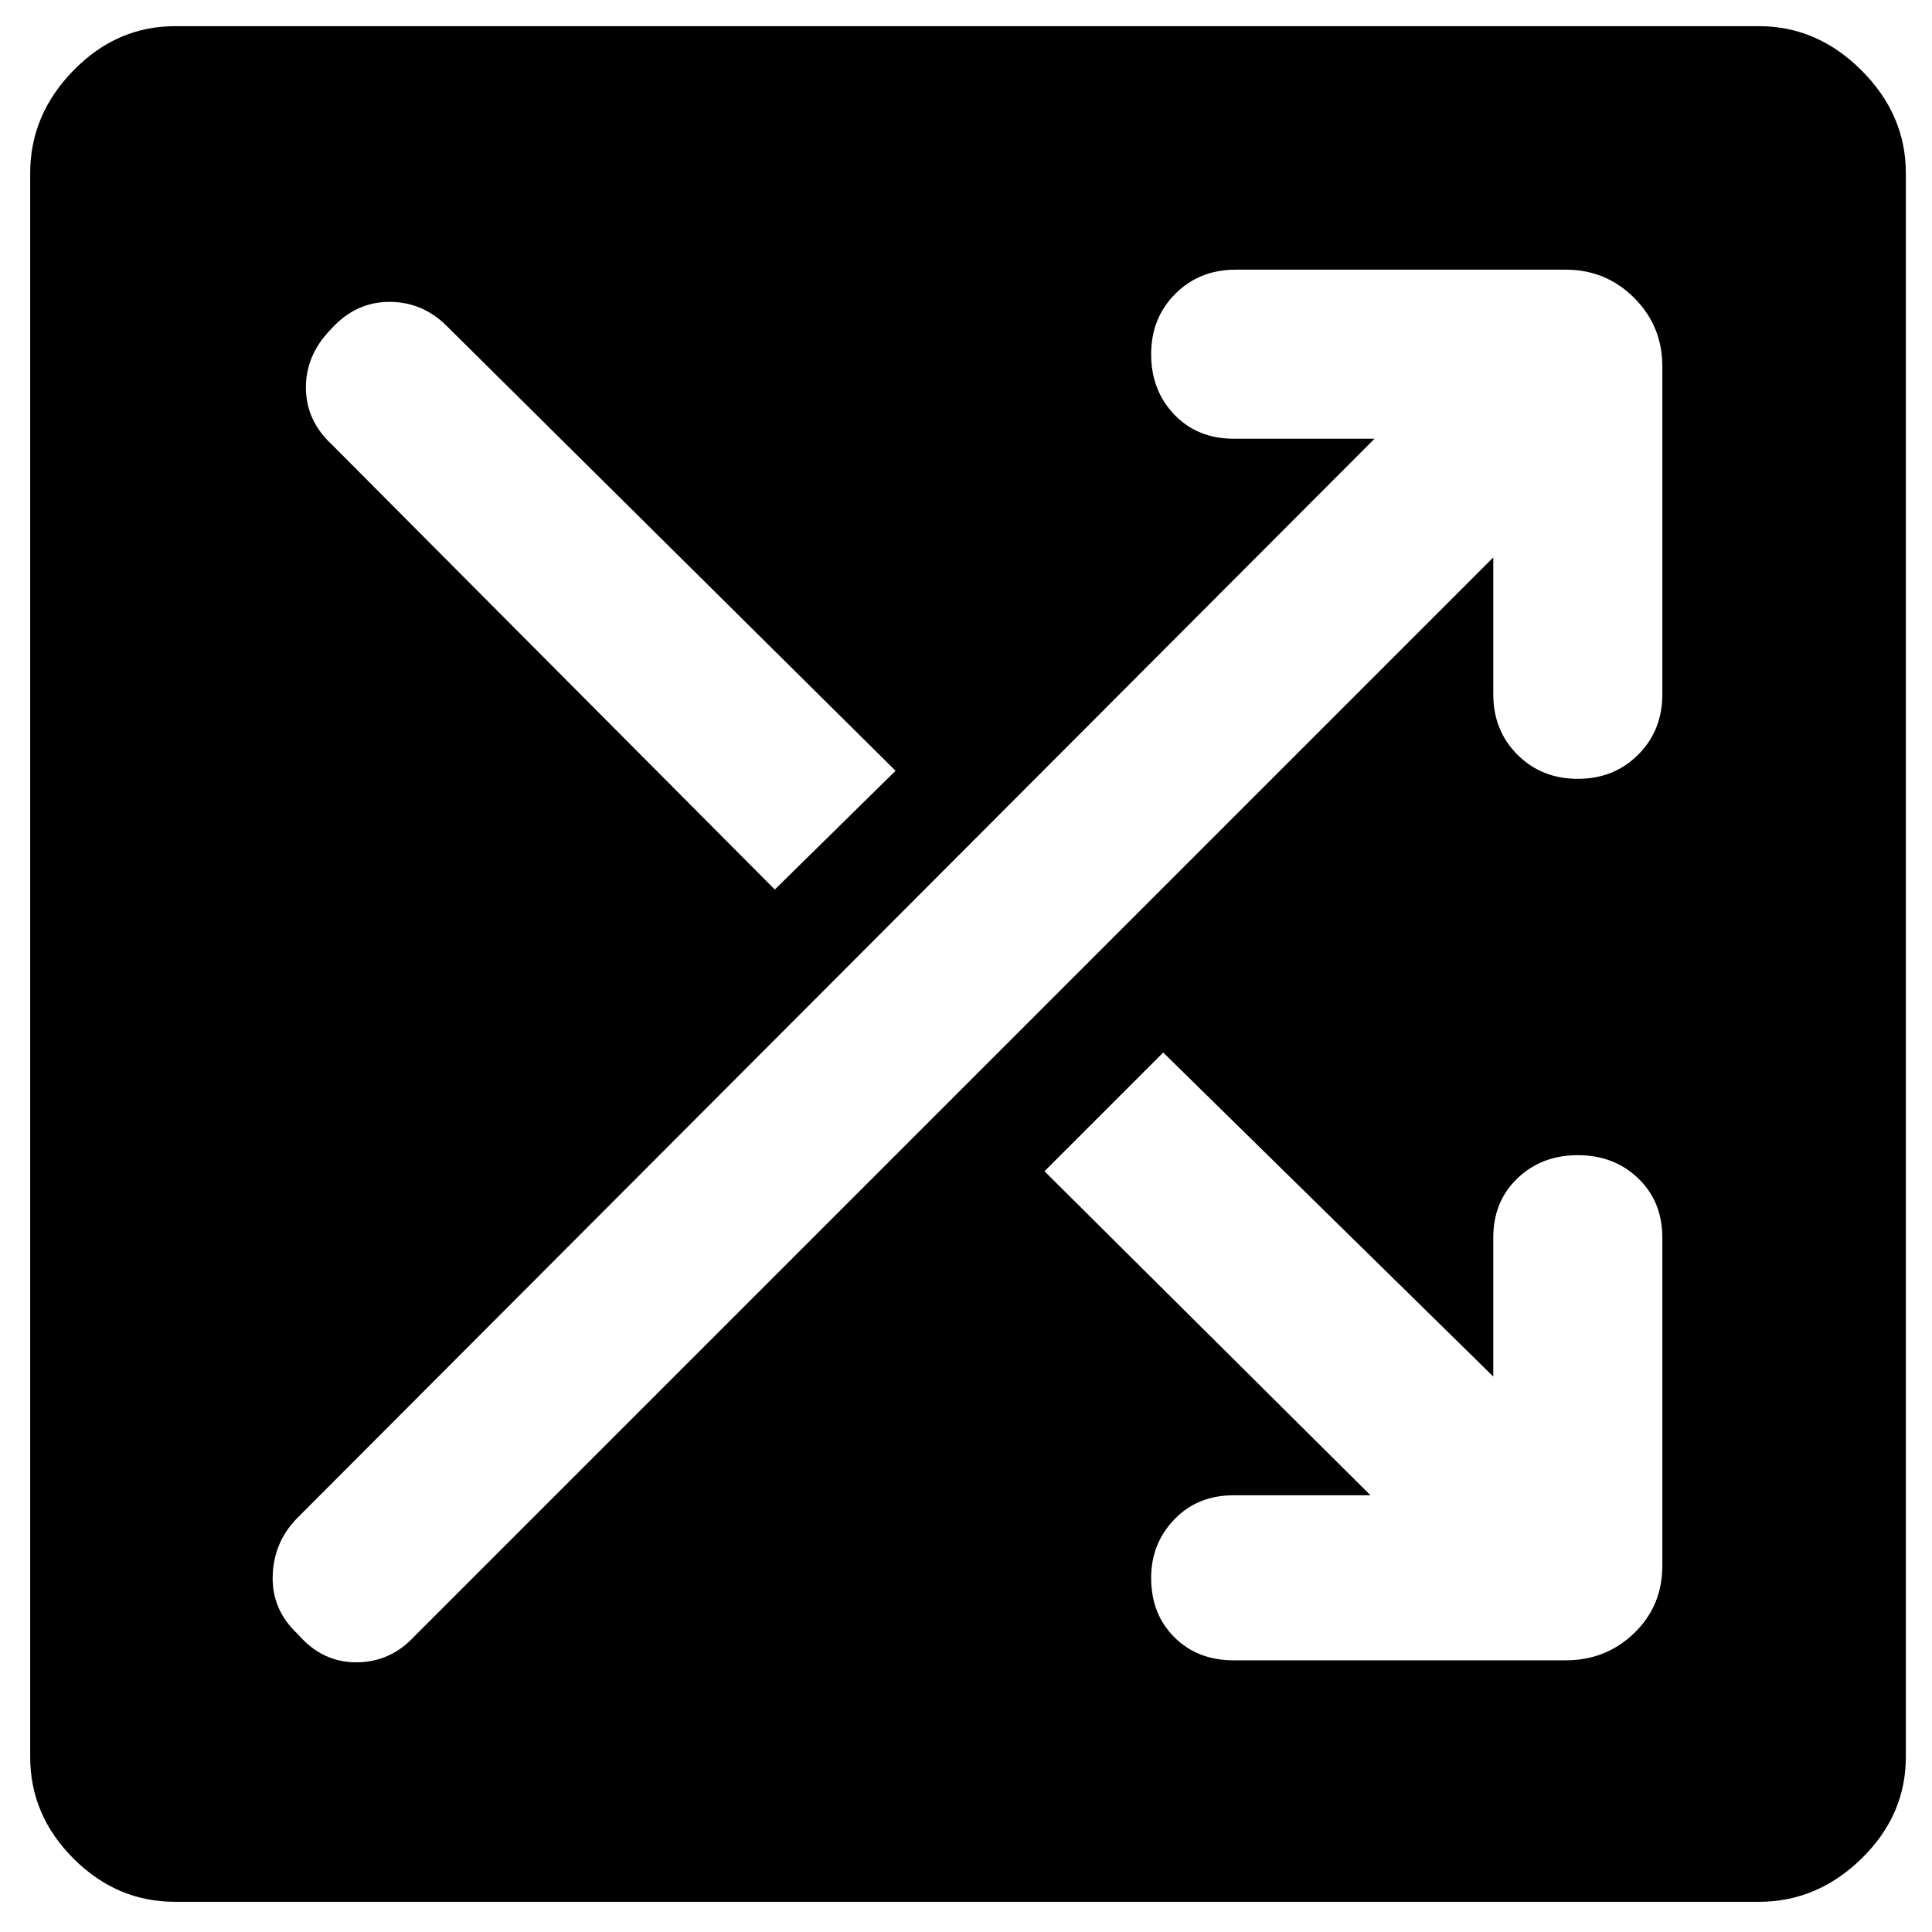 <svg xmlns="http://www.w3.org/2000/svg" width="48" height="48" viewBox="0 -960 960 960"><path d="M87-15q-29 0-50.5-21.5T15-87v-787q0-29 21.5-51T87-947h787q29 0 51 22t22 51v787q0 29-22 50.5T874-15H87Zm594-202h-68q-18 0-29.5 12T572-176q0 18 11.5 29.5T613-135h165q20 0 34-13.5t14-33.5v-163q0-18-12-29.5T784-386q-18 0-30 11.5T742-345v69L578-437l-59 59 162 161Zm61-466v68q0 18 12 30t30 12q18 0 30-12t12-30v-163q0-20-14-34t-34-14H614q-18 0-30 12t-12 30q0 18 11.5 30t29.5 12h70L148-206q-12 12-12.5 29t12.5 29q12 14 29 14t29-13l536-536ZM385-518l60-59-223-221q-12-12-28.5-12T165-797q-13 13-13 29.5t13 28.5l220 221Z"/></svg>